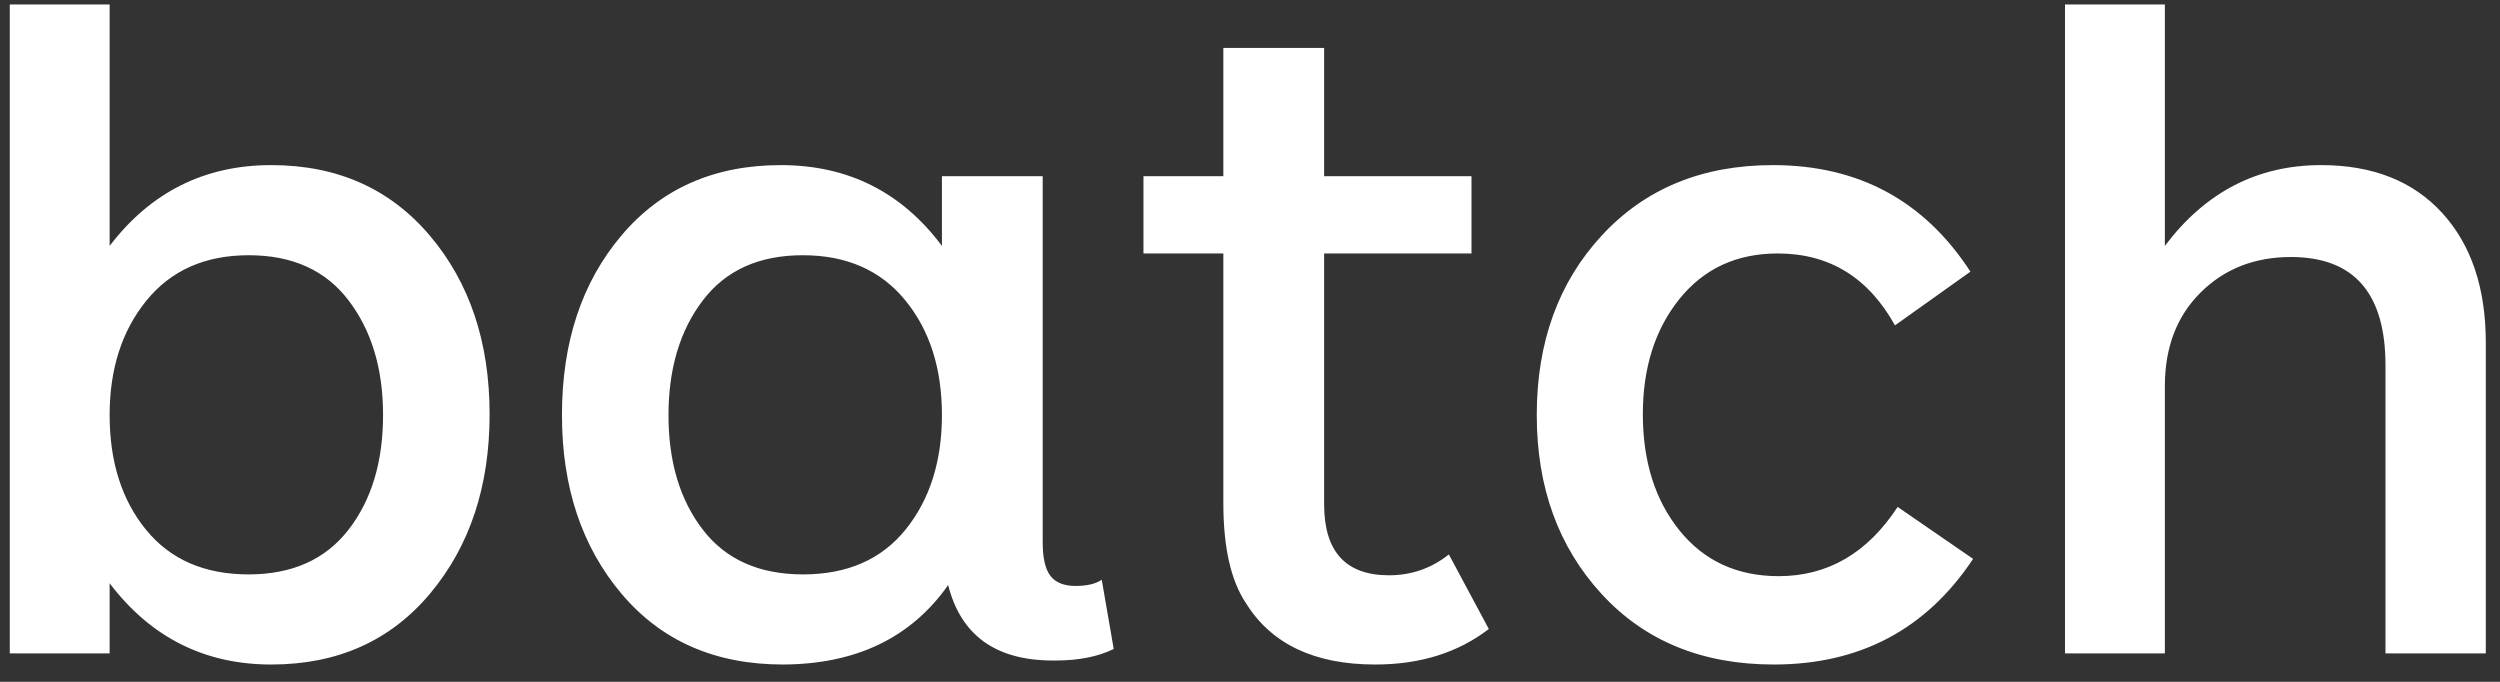 <?xml version="1.0" encoding="UTF-8" standalone="no"?><svg width="88px" height="24px" viewBox="0 0 88 24" version="1.1" xmlns="http://www.w3.org/2000/svg" xmlns:xlink="http://www.w3.org/1999/xlink" xmlns:sketch="http://www.bohemiancoding.com/sketch/ns"><rect x="0" y="0" width="88" height="24" fill="#333333" stroke="none"/>        <title>batch 2</title>    <desc>Created with Sketch.</desc>    <defs></defs>    <g id="Page-1" stroke="none" stroke-width="1" fill="none" fill-rule="evenodd" sketch:type="MSPage">        <g id="Logo-/-md-Copy" sketch:type="MSLayerGroup" fill="#FFFFFF">            <g id="batch-2-+-Rectangle-path-2" sketch:type="MSShapeGroup">                <path d="M0.344,23 L0.344,0.156 L3.859,0.156 L3.859,8.656 C5.307,6.76 7.203,5.812 9.547,5.812 C11.87,5.812 13.732,6.641 15.133,8.297 C16.534,9.953 17.234,12.049 17.234,14.586 C17.234,17.122 16.536,19.224 15.141,20.891 C13.745,22.557 11.88,23.391 9.547,23.391 C7.203,23.391 5.307,22.438 3.859,20.531 L3.859,23 L0.344,23 Z M3.859,14.609 C3.859,16.255 4.286,17.602 5.141,18.648 C5.995,19.695 7.198,20.219 8.75,20.219 C10.281,20.219 11.453,19.695 12.266,18.648 C13.078,17.602 13.484,16.255 13.484,14.609 C13.484,12.984 13.081,11.641 12.273,10.578 C11.466,9.516 10.294,8.984 8.758,8.984 C7.221,8.984 6.021,9.516 5.156,10.578 C4.292,11.641 3.859,12.984 3.859,14.609 L3.859,14.609 Z M19.781,14.609 C19.781,12.047 20.479,9.94 21.875,8.289 C23.271,6.638 25.141,5.812 27.484,5.812 C29.849,5.812 31.74,6.76 33.156,8.656 L33.156,6.203 L36.703,6.203 L36.703,19.094 C36.703,19.646 36.794,20.039 36.977,20.273 C37.159,20.508 37.453,20.625 37.859,20.625 C38.266,20.625 38.573,20.552 38.781,20.406 L39.203,22.844 C38.651,23.115 37.969,23.25 37.156,23.25 L37.062,23.25 C35.052,23.25 33.823,22.365 33.375,20.594 C32.073,22.448 30.135,23.38 27.562,23.391 C25.177,23.391 23.284,22.563 21.883,20.906 C20.482,19.25 19.781,17.151 19.781,14.609 L19.781,14.609 Z M23.531,14.617 C23.531,16.258 23.935,17.602 24.742,18.648 C25.549,19.695 26.724,20.219 28.266,20.219 C29.828,20.219 31.034,19.69 31.883,18.633 C32.732,17.576 33.156,16.234 33.156,14.609 C33.156,12.964 32.724,11.615 31.859,10.562 C30.995,9.51 29.794,8.984 28.258,8.984 C26.721,8.984 25.549,9.513 24.742,10.57 C23.935,11.628 23.531,12.977 23.531,14.617 L23.531,14.617 Z M40.25,8.922 L40.25,6.203 L43.062,6.203 L43.062,1.688 L46.609,1.688 L46.609,6.203 L51.797,6.203 L51.797,8.922 L46.609,8.922 L46.609,17.75 C46.609,19.417 47.37,20.25 48.891,20.25 C49.682,20.25 50.385,20.005 51,19.516 L52.406,22.141 C51.323,22.974 49.99,23.391 48.406,23.391 C46.271,23.391 44.755,22.672 43.859,21.234 C43.328,20.443 43.062,19.271 43.062,17.719 L43.062,8.922 L40.25,8.922 Z M54.094,14.609 C54.094,12.047 54.857,9.94 56.383,8.289 C57.909,6.638 59.917,5.812 62.406,5.812 C65.417,5.812 67.734,7.062 69.359,9.562 L66.703,11.453 C65.766,9.766 64.391,8.922 62.578,8.922 C61.13,8.922 59.977,9.456 59.117,10.523 C58.258,11.591 57.828,12.943 57.828,14.578 C57.828,16.245 58.26,17.612 59.125,18.68 C59.99,19.747 61.151,20.281 62.609,20.281 C64.339,20.281 65.734,19.469 66.797,17.844 L69.453,19.672 C67.807,22.151 65.469,23.391 62.438,23.391 C59.917,23.391 57.896,22.563 56.375,20.906 C54.854,19.25 54.094,17.151 54.094,14.609 L54.094,14.609 Z M72.688,23 L72.688,0.156 L76.203,0.156 L76.203,8.656 C77.63,6.76 79.464,5.812 81.703,5.812 C83.516,5.812 84.935,6.372 85.961,7.492 C86.987,8.612 87.5,10.135 87.5,12.062 L87.5,23 L83.969,23 L83.969,12.859 C83.969,10.318 82.859,9.047 80.641,9.047 C79.359,9.047 78.299,9.464 77.461,10.297 C76.622,11.13 76.203,12.229 76.203,13.594 L76.203,23 L72.688,23 Z" id="batch-2"></path>            </g>        </g>    </g></svg>